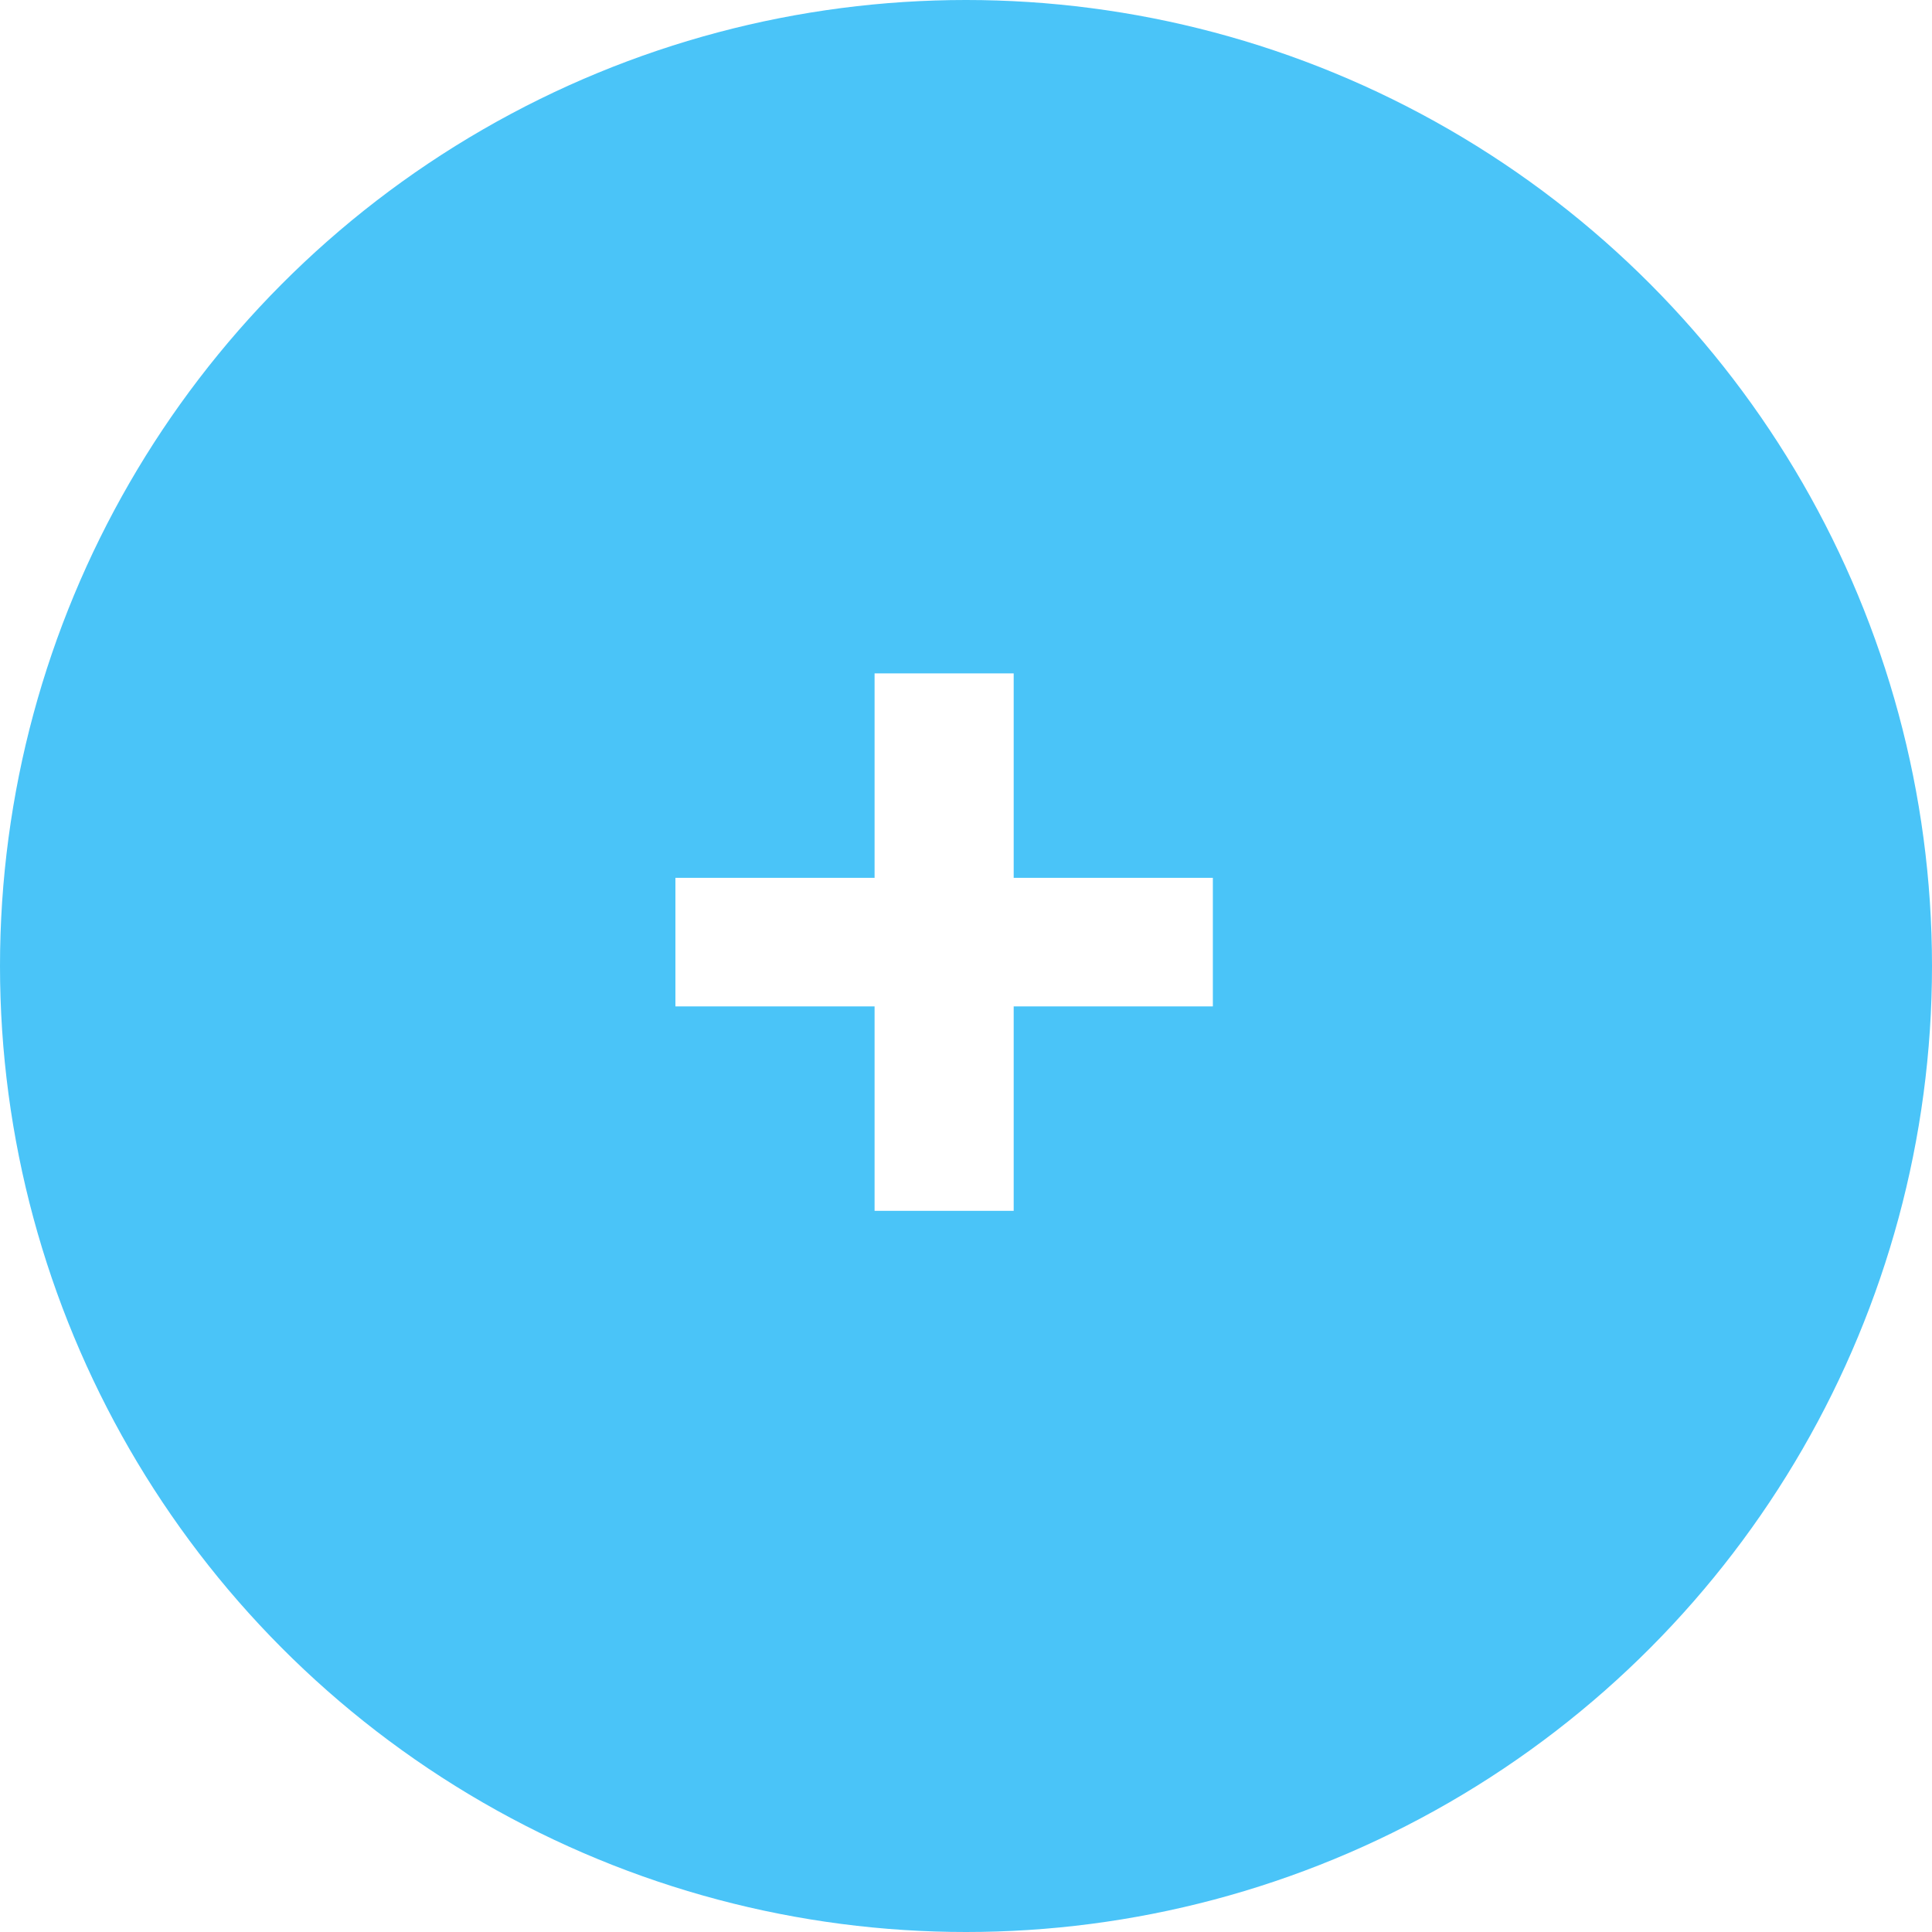 <svg width="44" height="44" viewBox="0 0 44 44" fill="none" xmlns="http://www.w3.org/2000/svg">
<rect width="44" height="44" fill="#E5E5E5"/>
<g clip-path="url(#clip0_0_1)">
<rect width="1440" height="1234" transform="translate(-477 -461)" fill="#363740"/>
<path d="M-222 -461H963V773H-222V-461Z" fill="#F7F8FC"/>
<rect x="-182.5" y="-349.5" width="257" height="541" rx="7.5" fill="white" stroke="#DFE0EB"/>
<circle cx="22" cy="22" r="22" fill="#4AC4F8"/>
<path d="M27.622 22.92H23.086V27.576H19.918V22.92H15.382V19.992H19.918V15.336H23.086V19.992H27.622V22.92Z" fill="white"/>
</g>
<defs>
<clipPath id="clip0_0_1">
<rect width="1440" height="1234" fill="white" transform="translate(-477 -461)"/>
</clipPath>
</defs>
</svg>
